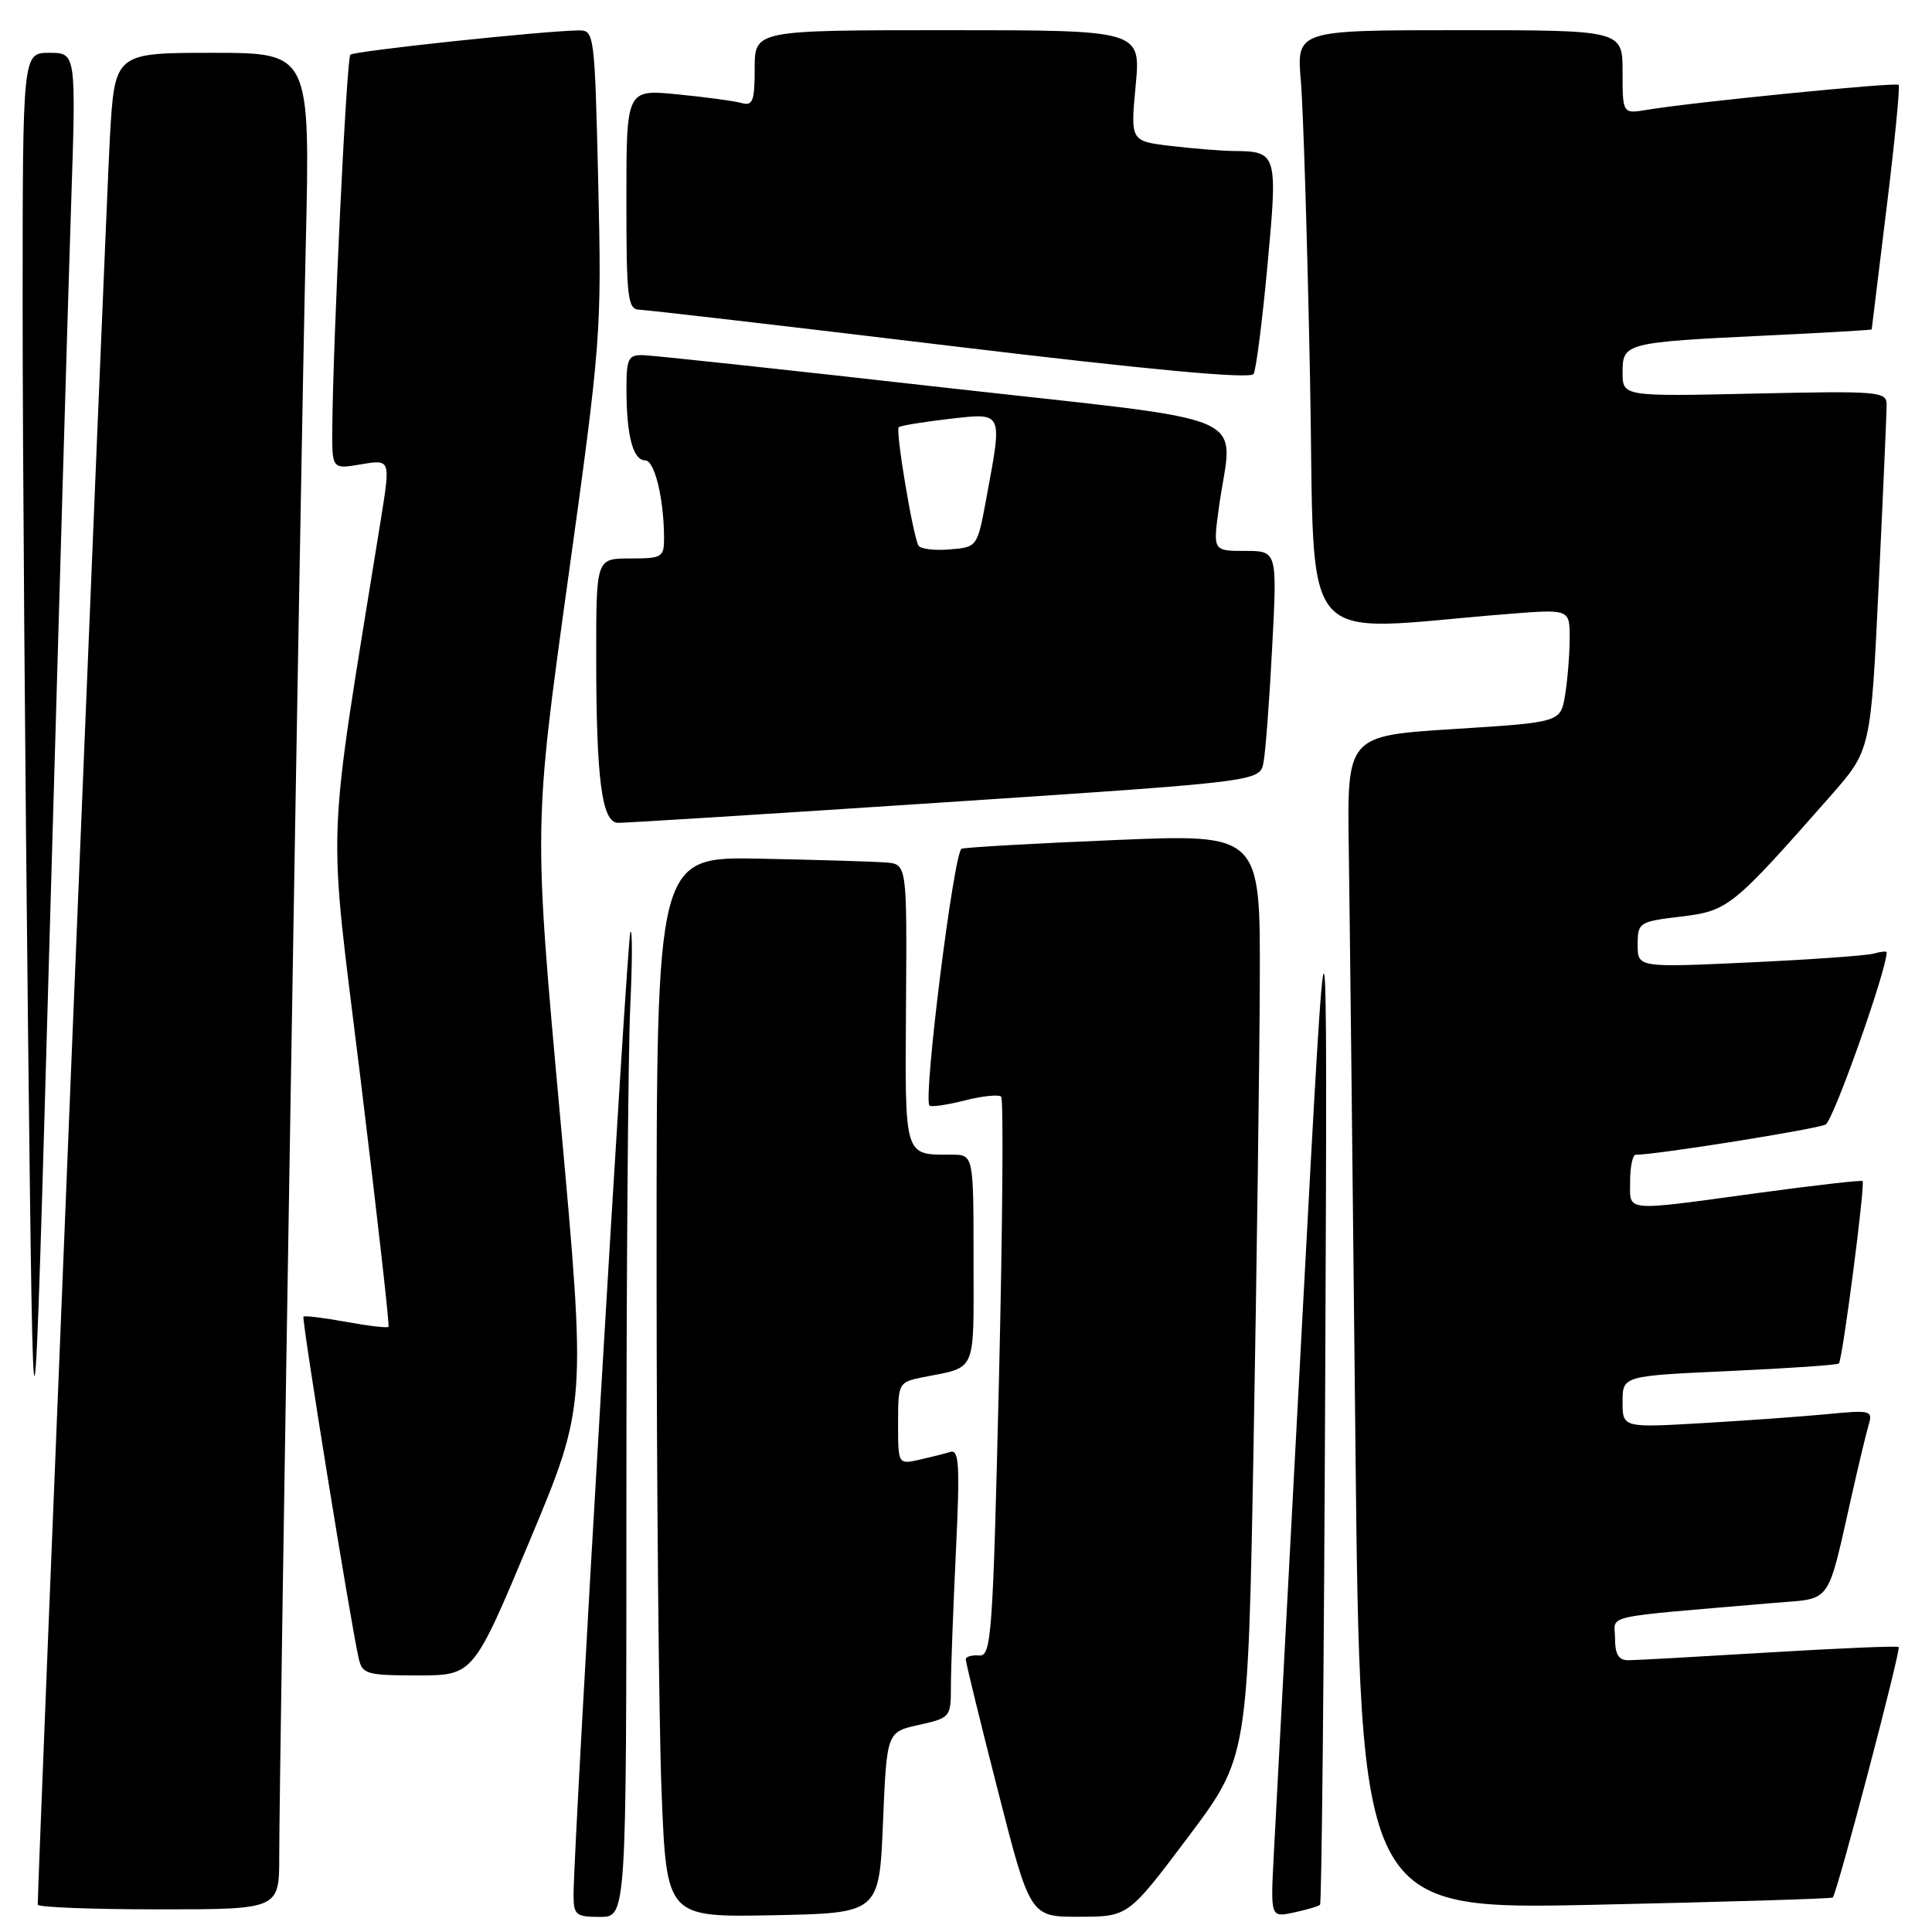 <?xml version="1.0" encoding="UTF-8" standalone="no"?>
<!DOCTYPE svg PUBLIC "-//W3C//DTD SVG 1.1//EN" "http://www.w3.org/Graphics/SVG/1.1/DTD/svg11.dtd" >
<svg xmlns="http://www.w3.org/2000/svg" xmlns:xlink="http://www.w3.org/1999/xlink" version="1.1" viewBox="0 0 256 256">
 <g >
 <path fill="currentColor"
d=" M 83.00 199.16 C 83.00 168.99 83.23 139.40 83.51 133.41 C 83.79 127.41 83.80 122.95 83.53 123.50 C 83.08 124.42 76.00 244.40 76.00 251.08 C 76.00 253.75 76.30 254.00 79.50 254.00 C 83.00 254.00 83.00 254.00 83.00 199.16 Z  M 117.00 241.50 C 117.50 229.50 117.50 229.50 121.75 228.56 C 125.92 227.63 126.00 227.53 126.00 223.47 C 126.00 221.18 126.30 213.16 126.66 205.63 C 127.21 194.12 127.09 192.01 125.91 192.39 C 125.13 192.63 123.26 193.10 121.75 193.44 C 119.01 194.04 119.00 194.01 119.00 188.60 C 119.00 183.26 119.06 183.15 122.25 182.50 C 129.52 181.04 129.00 182.25 129.00 166.93 C 129.00 153.00 129.00 153.00 126.08 153.00 C 119.74 153.00 119.91 153.55 120.05 133.13 C 120.18 114.50 120.18 114.50 117.34 114.28 C 115.78 114.16 108.31 113.93 100.75 113.78 C 87.00 113.50 87.00 113.50 87.00 167.09 C 87.00 196.56 87.30 228.19 87.66 237.37 C 88.32 254.05 88.32 254.05 102.41 253.78 C 116.50 253.50 116.50 253.50 117.00 241.50 Z  M 157.43 243.42 C 165.36 232.87 165.36 232.87 166.11 191.18 C 166.52 168.26 166.89 140.72 166.93 130.00 C 167.00 110.50 167.00 110.50 147.75 111.31 C 137.16 111.75 128.01 112.27 127.42 112.46 C 126.40 112.79 122.29 145.62 123.16 146.49 C 123.38 146.72 125.48 146.41 127.82 145.82 C 130.16 145.22 132.33 145.00 132.66 145.32 C 132.98 145.64 132.85 162.46 132.37 182.70 C 131.56 216.83 131.37 219.49 129.75 219.36 C 128.79 219.28 127.98 219.51 127.97 219.86 C 127.95 220.21 129.86 228.04 132.22 237.25 C 136.50 254.00 136.50 254.00 143.00 253.98 C 149.50 253.97 149.50 253.97 157.43 243.42 Z  M 174.91 252.39 C 175.13 252.19 175.44 220.63 175.60 182.26 C 175.90 112.50 175.90 112.50 172.55 175.00 C 170.71 209.38 169.02 241.23 168.78 245.79 C 168.35 254.08 168.35 254.08 171.43 253.42 C 173.12 253.06 174.68 252.60 174.91 252.39 Z  M 37.00 245.96 C 37.00 234.18 39.86 60.25 40.51 32.75 C 41.11 7.00 41.11 7.00 28.16 7.00 C 15.20 7.00 15.20 7.00 14.56 18.25 C 14.08 26.69 5.00 249.04 5.00 252.38 C 5.00 252.72 12.20 253.00 21.00 253.00 C 37.00 253.00 37.00 253.00 37.00 245.96 Z  M 242.85 251.43 C 243.40 250.96 251.92 218.59 251.58 218.24 C 251.41 218.07 243.67 218.40 234.38 218.96 C 225.10 219.52 216.71 219.99 215.75 219.99 C 214.48 220.00 214.00 219.20 214.00 217.10 C 214.00 213.87 211.62 214.41 234.99 212.40 C 242.92 211.72 242.00 213.01 245.51 197.50 C 246.38 193.65 247.34 189.66 247.65 188.64 C 248.16 186.93 247.73 186.83 242.35 187.36 C 239.13 187.67 231.66 188.22 225.75 188.56 C 215.00 189.19 215.00 189.19 215.00 185.75 C 215.00 182.31 215.00 182.31 229.16 181.67 C 236.94 181.31 243.47 180.87 243.66 180.67 C 244.14 180.19 247.18 156.83 246.80 156.50 C 246.64 156.35 240.43 157.06 233.00 158.07 C 214.86 160.54 216.00 160.64 216.00 156.50 C 216.00 154.57 216.34 153.00 216.75 153.01 C 219.33 153.03 240.75 149.62 241.91 149.00 C 242.94 148.44 249.96 128.64 250.00 126.18 C 250.00 126.01 249.21 126.09 248.25 126.36 C 247.29 126.63 239.86 127.15 231.75 127.53 C 217.00 128.21 217.00 128.21 217.00 125.18 C 217.00 122.23 217.17 122.12 222.75 121.45 C 229.00 120.69 229.51 120.28 242.57 105.45 C 247.89 99.40 247.89 99.40 248.94 77.45 C 249.52 65.38 249.99 54.66 249.99 53.64 C 250.00 51.87 249.04 51.79 232.50 52.15 C 215.00 52.54 215.00 52.54 215.00 49.35 C 215.00 45.44 215.31 45.36 234.25 44.45 C 241.81 44.09 248.00 43.73 248.01 43.65 C 248.02 43.57 248.90 36.33 249.98 27.56 C 251.06 18.79 251.78 11.45 251.58 11.24 C 251.20 10.87 224.25 13.54 218.25 14.55 C 215.00 15.09 215.00 15.09 215.00 9.55 C 215.00 4.00 215.00 4.00 193.40 4.00 C 171.80 4.00 171.80 4.00 172.37 10.75 C 172.69 14.46 173.24 32.30 173.59 50.39 C 174.31 87.11 171.36 83.62 199.75 81.36 C 208.00 80.70 208.00 80.70 207.99 84.60 C 207.98 86.75 207.71 90.12 207.38 92.10 C 206.79 95.71 206.79 95.71 192.64 96.60 C 178.50 97.50 178.50 97.50 178.72 112.50 C 178.84 120.75 179.24 155.75 179.59 190.28 C 180.24 253.06 180.24 253.06 211.37 252.39 C 228.49 252.02 242.66 251.59 242.85 251.43 Z  M 70.21 204.10 C 77.70 186.20 77.70 186.20 74.21 147.86 C 70.72 109.51 70.72 109.51 75.23 77.01 C 79.65 45.19 79.73 44.07 79.27 24.25 C 78.80 4.34 78.75 4.00 76.65 4.03 C 71.87 4.10 46.91 6.76 46.42 7.25 C 45.92 7.74 44.11 45.51 44.03 56.84 C 44.00 62.18 44.00 62.18 47.87 61.52 C 51.74 60.87 51.74 60.87 50.49 68.68 C 43.14 114.38 43.40 107.17 47.78 143.00 C 49.96 160.88 51.63 175.64 51.48 175.81 C 51.33 175.99 48.80 175.69 45.85 175.15 C 42.91 174.62 40.37 174.30 40.21 174.46 C 39.94 174.72 46.45 215.02 47.53 219.75 C 48.00 221.83 48.58 222.00 55.38 222.00 C 62.72 222.00 62.72 222.00 70.21 204.10 Z  M 9.42 27.25 C 10.09 7.00 10.09 7.00 6.54 7.00 C 3.00 7.00 3.00 7.00 3.00 40.75 C 3.00 59.31 3.33 102.62 3.72 137.00 C 4.44 199.50 4.44 199.50 6.59 123.50 C 7.78 81.70 9.05 38.39 9.42 27.25 Z  M 125.22 106.31 C 166.94 103.55 166.94 103.55 167.42 101.03 C 167.69 99.64 168.21 92.76 168.57 85.75 C 169.24 73.00 169.24 73.00 164.98 73.00 C 160.72 73.00 160.72 73.00 161.51 67.25 C 163.28 54.28 167.51 56.12 125.00 51.34 C 104.38 49.01 86.49 47.09 85.25 47.06 C 83.22 47.01 83.00 47.47 83.01 51.75 C 83.03 57.78 83.89 61.00 85.49 61.00 C 86.74 61.00 87.97 66.05 87.99 71.25 C 88.00 73.84 87.75 74.00 83.50 74.00 C 79.00 74.00 79.00 74.00 79.00 86.86 C 79.00 103.29 79.74 108.99 81.89 109.03 C 82.77 109.05 102.27 107.83 125.22 106.31 Z  M 167.95 35.12 C 169.32 20.35 169.23 20.05 163.50 20.01 C 161.85 19.99 158.09 19.69 155.15 19.34 C 149.79 18.70 149.79 18.70 150.48 11.35 C 151.17 4.00 151.17 4.00 125.59 4.00 C 100.00 4.00 100.00 4.00 100.00 9.07 C 100.00 13.41 99.75 14.07 98.25 13.65 C 97.29 13.38 93.46 12.86 89.75 12.50 C 83.00 11.84 83.00 11.84 83.00 26.42 C 83.00 39.62 83.17 41.00 84.75 41.04 C 85.71 41.07 104.28 43.22 126.00 45.84 C 152.58 49.04 165.70 50.25 166.11 49.55 C 166.44 48.97 167.27 42.48 167.95 35.12 Z  M 121.71 72.30 C 120.97 71.05 118.63 57.03 119.09 56.61 C 119.31 56.40 122.31 55.91 125.75 55.51 C 132.99 54.69 132.85 54.40 130.70 66.00 C 129.50 72.50 129.50 72.50 125.84 72.80 C 123.83 72.97 121.97 72.75 121.71 72.30 Z "/>
</g>
</svg>